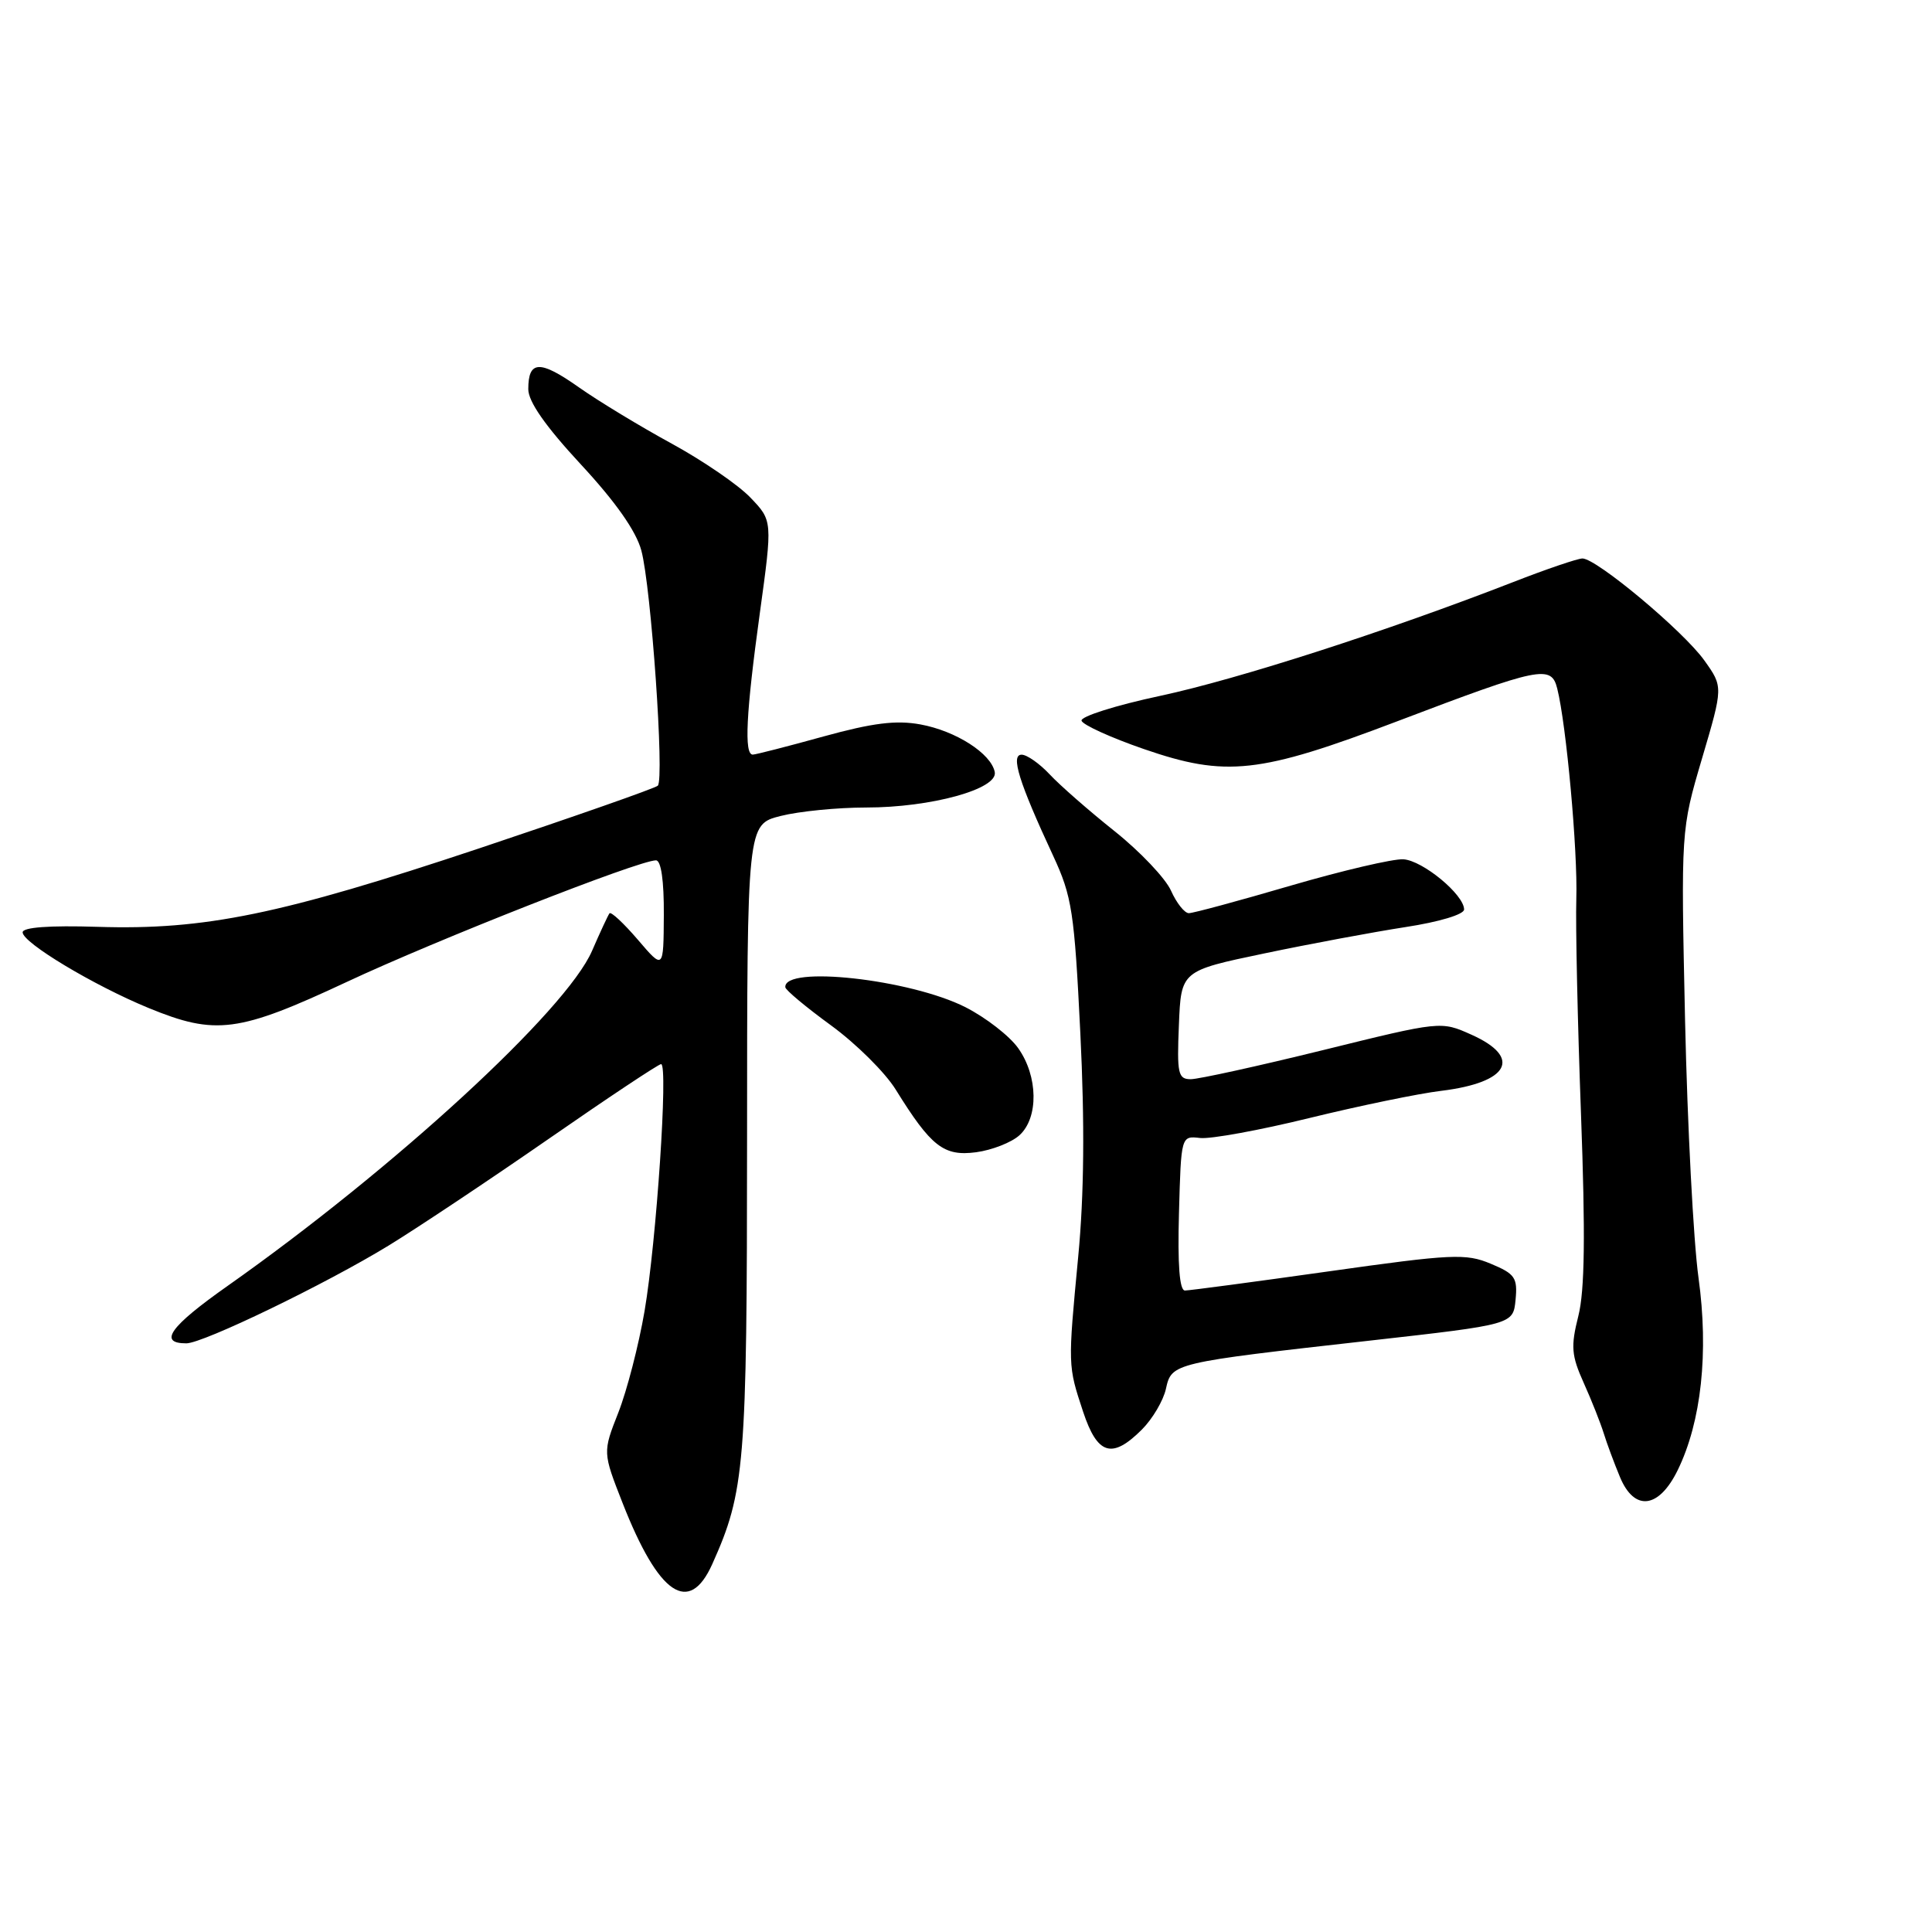 <?xml version="1.0" encoding="UTF-8" standalone="no"?>
<!DOCTYPE svg PUBLIC "-//W3C//DTD SVG 1.1//EN" "http://www.w3.org/Graphics/SVG/1.1/DTD/svg11.dtd" >
<svg xmlns="http://www.w3.org/2000/svg" xmlns:xlink="http://www.w3.org/1999/xlink" version="1.1" viewBox="0 0 256 256">
 <g >
 <path fill="currentColor"
d=" M 94.38 207.25 C 98.70 197.61 98.98 194.30 98.99 150.87 C 99.00 109.24 99.00 109.24 103.44 108.12 C 105.89 107.50 110.98 107.00 114.76 107.00 C 123.37 107.00 132.26 104.55 131.81 102.30 C 131.33 99.84 126.66 96.85 121.96 95.99 C 118.73 95.40 115.64 95.79 109.10 97.59 C 104.37 98.90 100.16 99.98 99.75 99.99 C 98.58 100.01 98.85 94.53 100.68 81.25 C 102.37 68.99 102.37 68.99 99.43 65.93 C 97.82 64.24 93.12 61.03 89.00 58.78 C 84.88 56.53 79.34 53.18 76.70 51.32 C 71.53 47.67 70.00 47.73 70.00 51.57 C 70.00 53.22 72.28 56.48 76.97 61.54 C 81.57 66.50 84.29 70.37 84.98 72.94 C 86.28 77.75 88.06 103.27 87.16 104.11 C 86.80 104.45 76.15 108.18 63.50 112.41 C 37.18 121.19 27.12 123.26 12.93 122.81 C 6.52 122.61 3.00 122.87 3.00 123.54 C 3.00 124.92 12.43 130.58 19.70 133.57 C 28.59 137.22 31.60 136.82 45.93 130.12 C 57.91 124.51 84.63 114.00 86.92 114.00 C 87.60 114.00 87.99 116.71 87.96 121.25 C 87.92 128.50 87.92 128.50 84.52 124.52 C 82.65 122.34 80.96 120.76 80.76 121.02 C 80.56 121.29 79.52 123.52 78.45 125.99 C 75.03 133.88 52.24 154.83 30.13 170.41 C 22.52 175.77 20.92 178.00 24.69 178.00 C 26.91 178.00 43.16 170.14 51.50 165.04 C 55.35 162.68 64.91 156.31 72.74 150.88 C 80.58 145.44 87.26 141.00 87.60 141.00 C 88.56 141.00 86.98 164.50 85.41 173.71 C 84.64 178.22 83.07 184.28 81.93 187.18 C 79.86 192.44 79.86 192.44 82.50 199.17 C 87.28 211.35 91.31 214.09 94.38 207.25 Z  M 222.31 194.79 C 225.44 188.38 226.43 179.20 225.06 169.30 C 224.39 164.46 223.59 149.13 223.28 135.24 C 222.73 109.98 222.73 109.98 225.53 100.49 C 228.33 91.01 228.33 91.01 225.84 87.52 C 223.09 83.65 211.55 74.00 209.68 74.00 C 209.03 74.01 204.90 75.41 200.50 77.13 C 183.82 83.62 164.11 89.98 153.75 92.20 C 147.84 93.46 143.14 94.95 143.31 95.50 C 143.48 96.05 147.19 97.74 151.56 99.25 C 162.45 103.01 166.84 102.53 185.18 95.56 C 204.11 88.36 205.55 88.07 206.34 91.23 C 207.55 96.03 209.07 112.79 208.87 119.09 C 208.76 122.61 209.04 135.45 209.49 147.61 C 210.08 163.64 209.99 171.00 209.14 174.37 C 208.12 178.42 208.21 179.59 209.86 183.26 C 210.91 185.59 212.09 188.59 212.50 189.91 C 212.91 191.24 213.88 193.86 214.66 195.73 C 216.57 200.31 219.81 199.91 222.31 194.79 Z  M 151.30 189.43 C 152.72 188.01 154.15 185.58 154.49 184.03 C 155.25 180.60 155.35 180.58 181.50 177.64 C 200.50 175.50 200.50 175.50 200.82 172.23 C 201.10 169.30 200.75 168.79 197.53 167.45 C 194.23 166.07 192.43 166.15 176.01 168.47 C 166.15 169.86 157.60 171.00 157.01 171.00 C 156.29 171.00 156.03 167.58 156.22 160.75 C 156.50 150.50 156.50 150.50 159.02 150.79 C 160.40 150.95 166.93 149.76 173.52 148.14 C 180.11 146.53 187.96 144.90 190.98 144.54 C 199.96 143.44 201.74 140.13 194.97 137.10 C 190.93 135.29 190.93 135.29 175.29 139.15 C 166.68 141.27 158.80 143.00 157.78 143.00 C 156.10 143.00 155.94 142.27 156.21 135.82 C 156.50 128.64 156.50 128.64 167.50 126.34 C 173.55 125.07 181.99 123.50 186.25 122.84 C 190.69 122.16 194.00 121.17 194.00 120.51 C 194.00 118.55 188.52 114.02 185.95 113.86 C 184.60 113.78 177.89 115.35 171.03 117.35 C 164.17 119.36 158.10 121.00 157.53 121.00 C 156.96 121.00 155.90 119.66 155.17 118.03 C 154.45 116.40 151.08 112.84 147.68 110.13 C 144.28 107.42 140.41 104.03 139.08 102.60 C 137.74 101.17 136.07 100.00 135.37 100.00 C 133.88 100.00 135.01 103.64 139.55 113.40 C 142.05 118.79 142.36 120.81 143.15 136.90 C 143.74 148.87 143.65 158.34 142.87 166.50 C 141.49 181.04 141.49 180.93 143.52 187.07 C 145.42 192.79 147.35 193.37 151.30 189.43 Z  M 135.08 150.43 C 137.64 148.11 137.56 142.60 134.91 138.88 C 133.76 137.26 130.62 134.83 127.93 133.46 C 120.60 129.75 103.81 127.89 104.06 130.82 C 104.09 131.19 106.82 133.47 110.13 135.88 C 113.43 138.29 117.29 142.11 118.69 144.38 C 123.38 151.94 125.05 153.24 129.33 152.68 C 131.43 152.40 134.02 151.39 135.08 150.43 Z "/>
</g>
</svg>